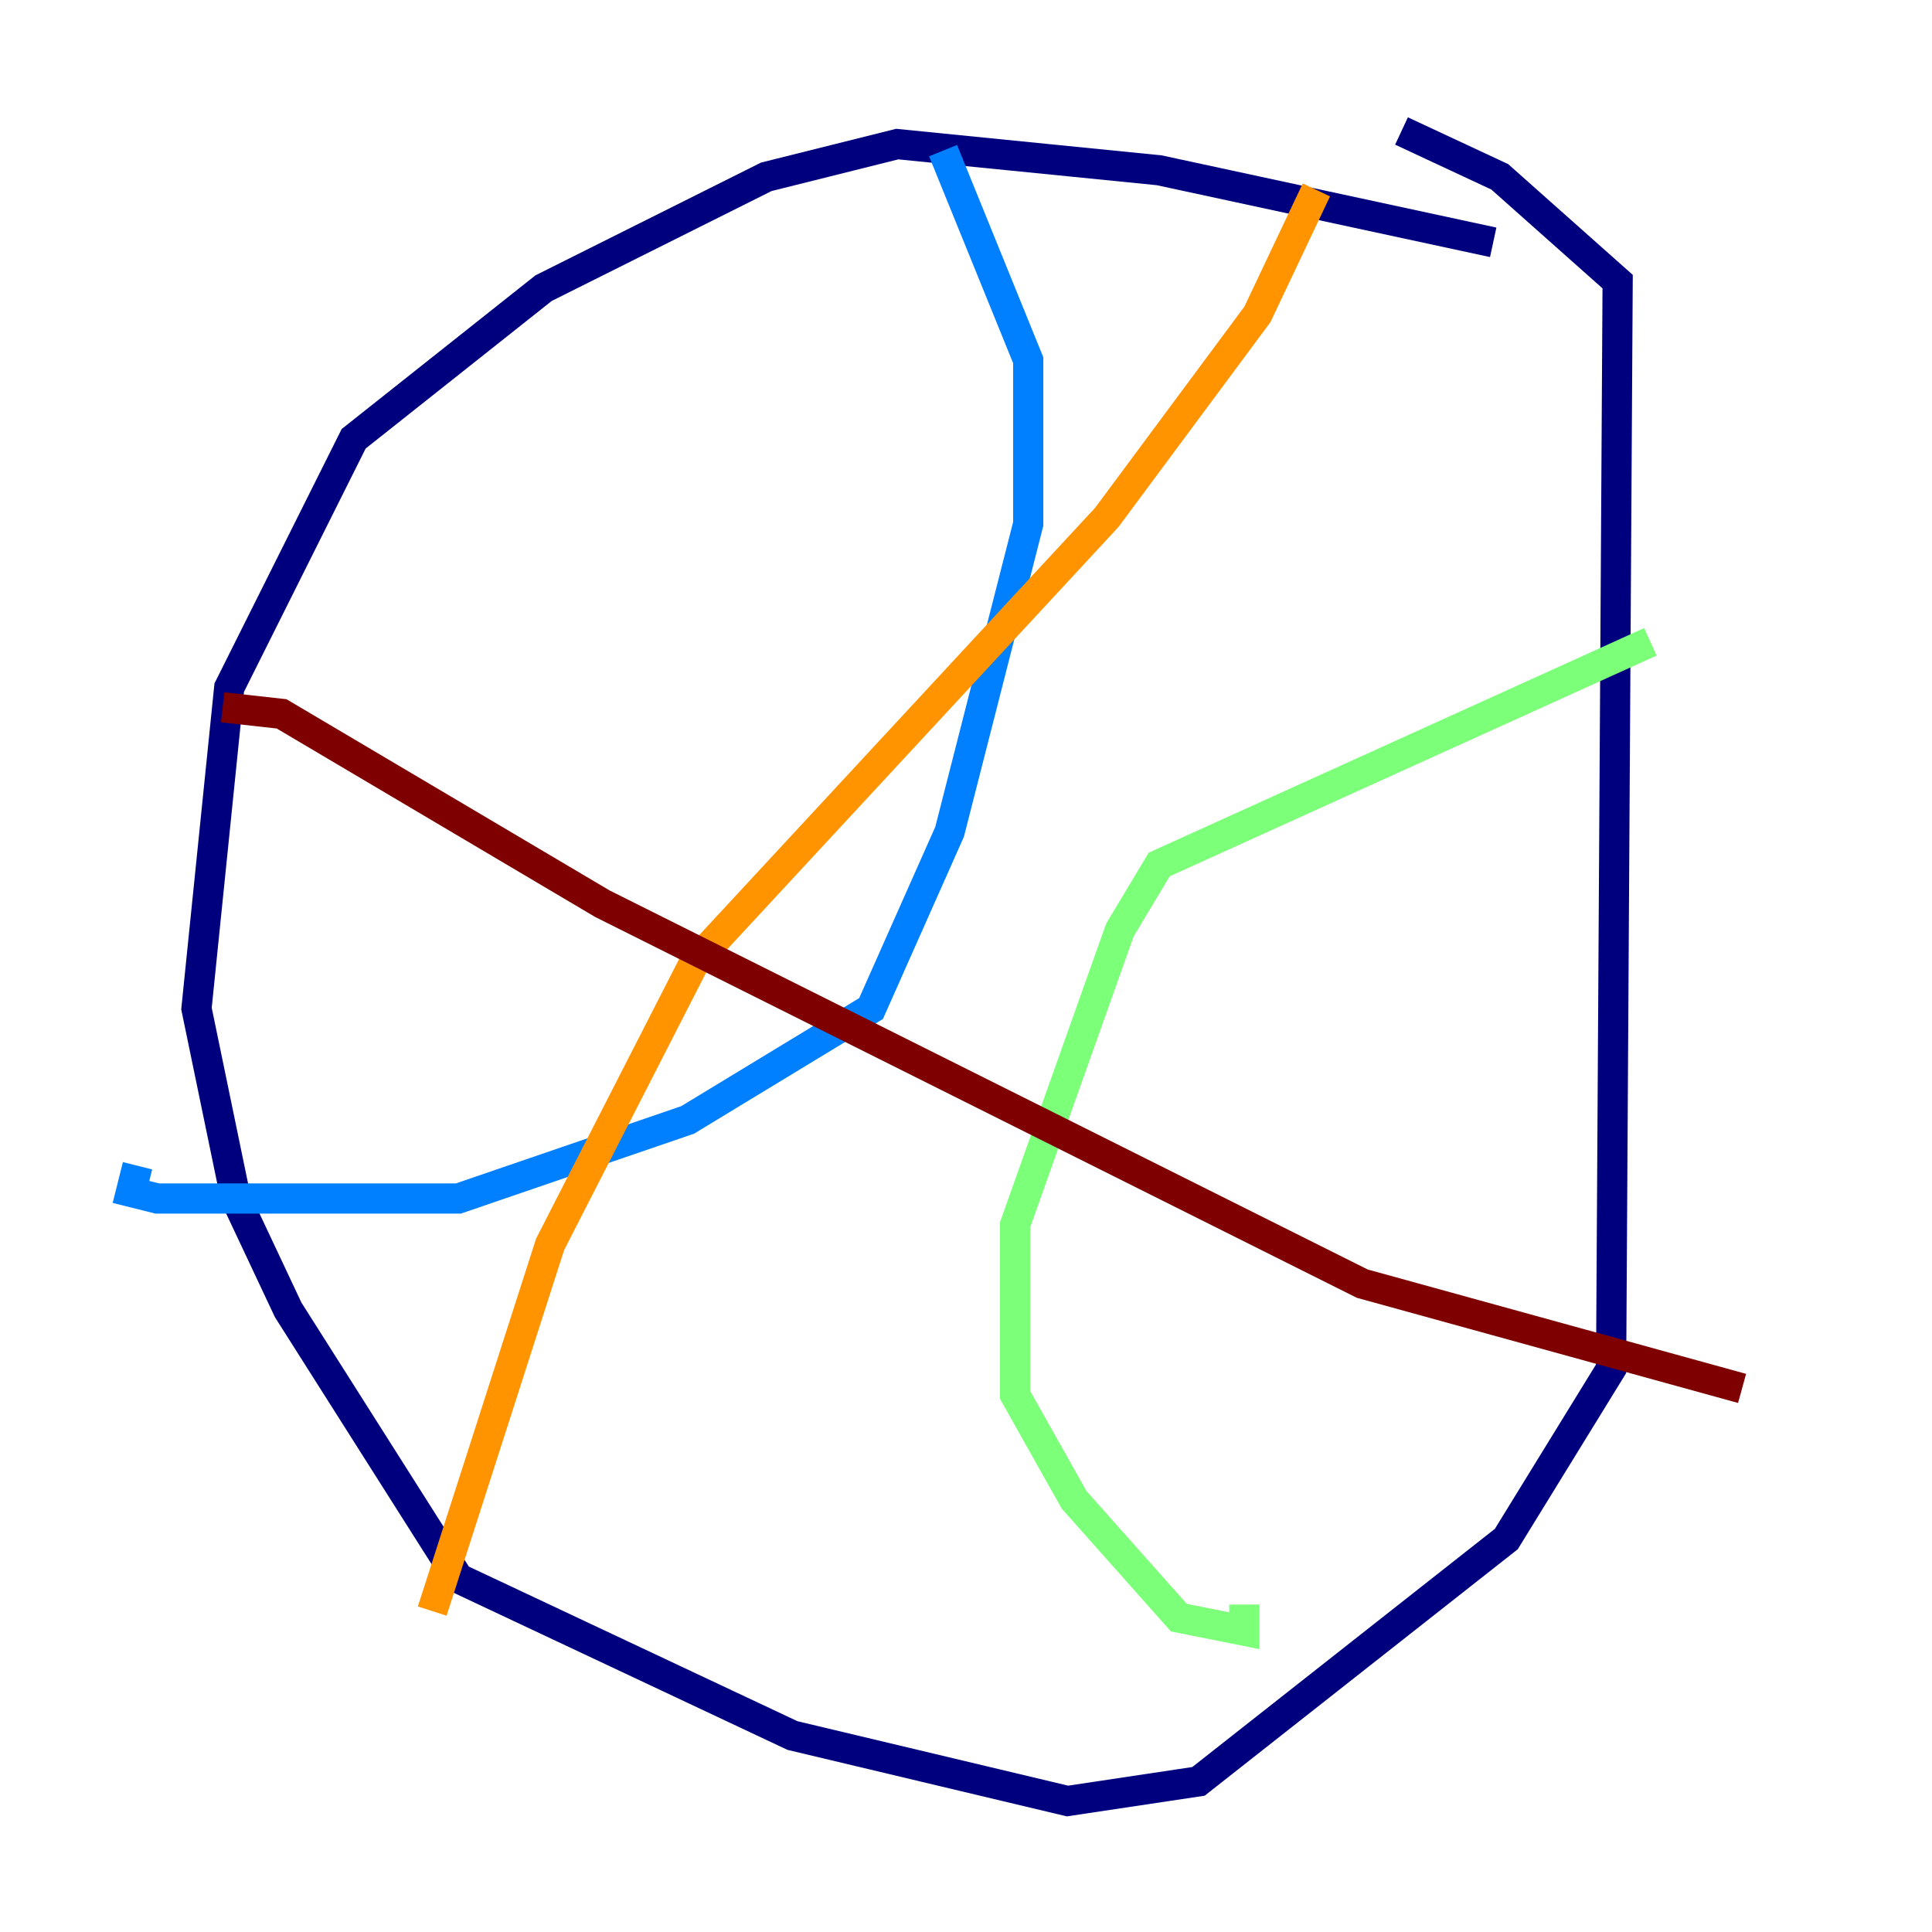 <?xml version="1.0" encoding="utf-8" ?>
<svg baseProfile="tiny" height="128" version="1.2" viewBox="0,0,128,128" width="128" xmlns="http://www.w3.org/2000/svg" xmlns:ev="http://www.w3.org/2001/xml-events" xmlns:xlink="http://www.w3.org/1999/xlink"><defs /><polyline fill="none" points="98.929,16.054 76.8,11.281 59.444,9.546 50.766,11.715 36.014,19.091 23.43,29.071 15.186,45.559 13.017,66.82 15.62,79.403 19.091,86.78 30.373,104.57 52.502,114.983 70.725,119.322 79.403,118.02 99.797,101.966 106.739,90.685 107.173,18.658 99.363,11.715 92.854,8.678" stroke="#00007f" stroke-width="2" /><polyline fill="none" points="62.481,9.98 68.122,23.864 68.122,34.712 62.915,55.105 57.709,66.82 45.559,74.197 30.373,79.403 10.414,79.403 8.678,78.969 9.112,77.234" stroke="#0080ff" stroke-width="2" /><polyline fill="none" points="109.342,42.522 76.8,57.275 74.197,61.614 67.254,81.139 67.254,92.42 71.159,99.363 78.102,107.173 82.441,108.041 82.441,106.305" stroke="#7cff79" stroke-width="2" /><polyline fill="none" points="87.214,12.583 83.308,20.827 73.329,34.278 45.993,63.783 36.447,82.441 28.637,106.739" stroke="#ff9400" stroke-width="2" /><polyline fill="none" points="14.752,46.861 18.658,47.295 39.919,59.878 90.251,85.044 115.417,91.986" stroke="#7f0000" stroke-width="2" /></svg>
